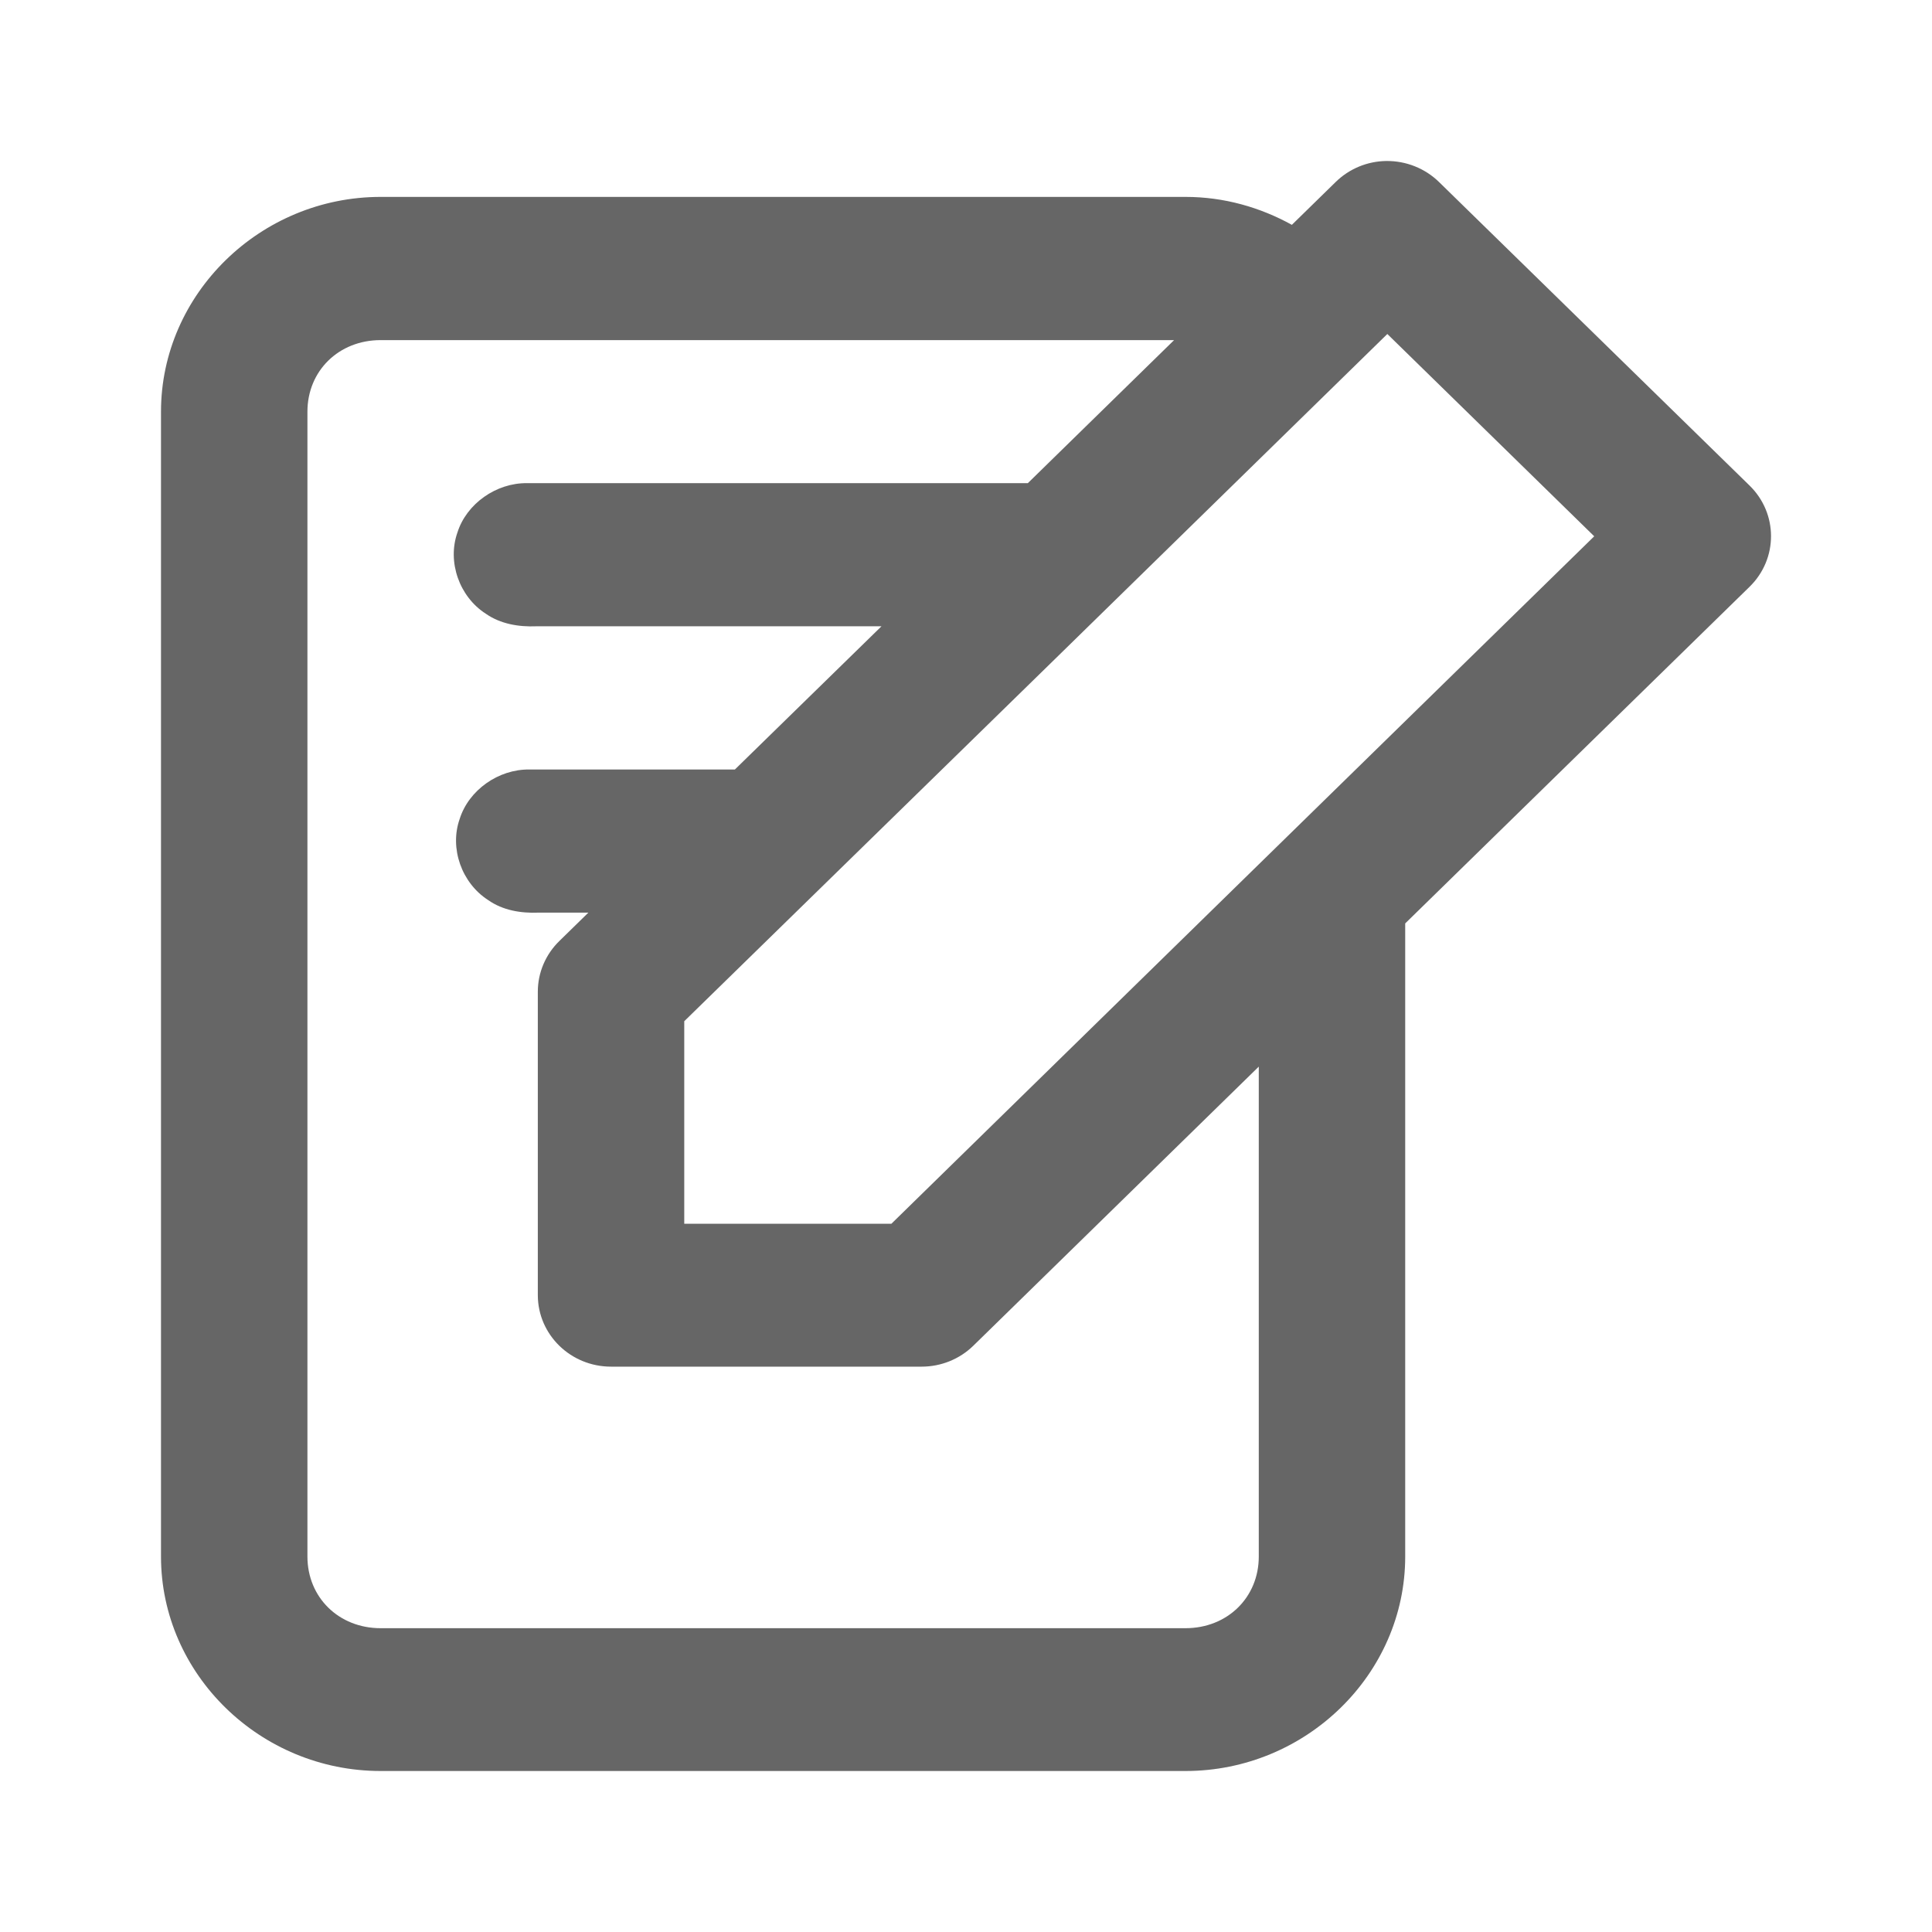 <svg width="24" height="24" viewBox="0 0 24 24" fill="none" xmlns="http://www.w3.org/2000/svg">
<path d="M17.22 2C16.983 2.003 16.757 2.098 16.59 2.263L16.048 2.793C15.655 2.576 15.207 2.446 14.727 2.446H4.728C3.233 2.446 2 3.652 2 5.114V19.336C2 20.798 3.233 22 4.728 22H14.727C16.223 22 17.456 20.798 17.456 19.336V11.471L21.734 7.289C22.089 6.942 22.089 6.379 21.734 6.032L17.878 2.263C17.704 2.092 17.467 1.997 17.22 2V2ZM17.234 4.149L19.804 6.662L15.627 10.747L11.073 15.202H8.5V12.686L13.057 8.234L17.234 4.149ZM4.728 4.225H14.585L12.768 6.002C10.694 6.002 8.621 6.002 6.547 6.002C6.165 5.997 5.795 6.257 5.682 6.616C5.554 6.981 5.706 7.413 6.035 7.624C6.217 7.751 6.443 7.789 6.661 7.78C8.091 7.78 9.52 7.78 10.95 7.78L9.129 9.559C8.278 9.559 7.427 9.559 6.576 9.559C6.193 9.554 5.823 9.814 5.71 10.174C5.582 10.538 5.735 10.97 6.064 11.181C6.245 11.309 6.471 11.346 6.689 11.337C6.896 11.337 7.103 11.337 7.309 11.337L6.95 11.688C6.778 11.855 6.681 12.082 6.681 12.319V16.091C6.683 16.581 7.089 16.977 7.591 16.977H11.449C11.689 16.977 11.92 16.884 12.09 16.718L15.637 13.25V19.336C15.637 19.844 15.247 20.226 14.727 20.226H4.728C4.209 20.226 3.819 19.844 3.819 19.336V5.114C3.819 4.606 4.209 4.225 4.728 4.225V4.225Z" fill="#666666"/>
</svg>
